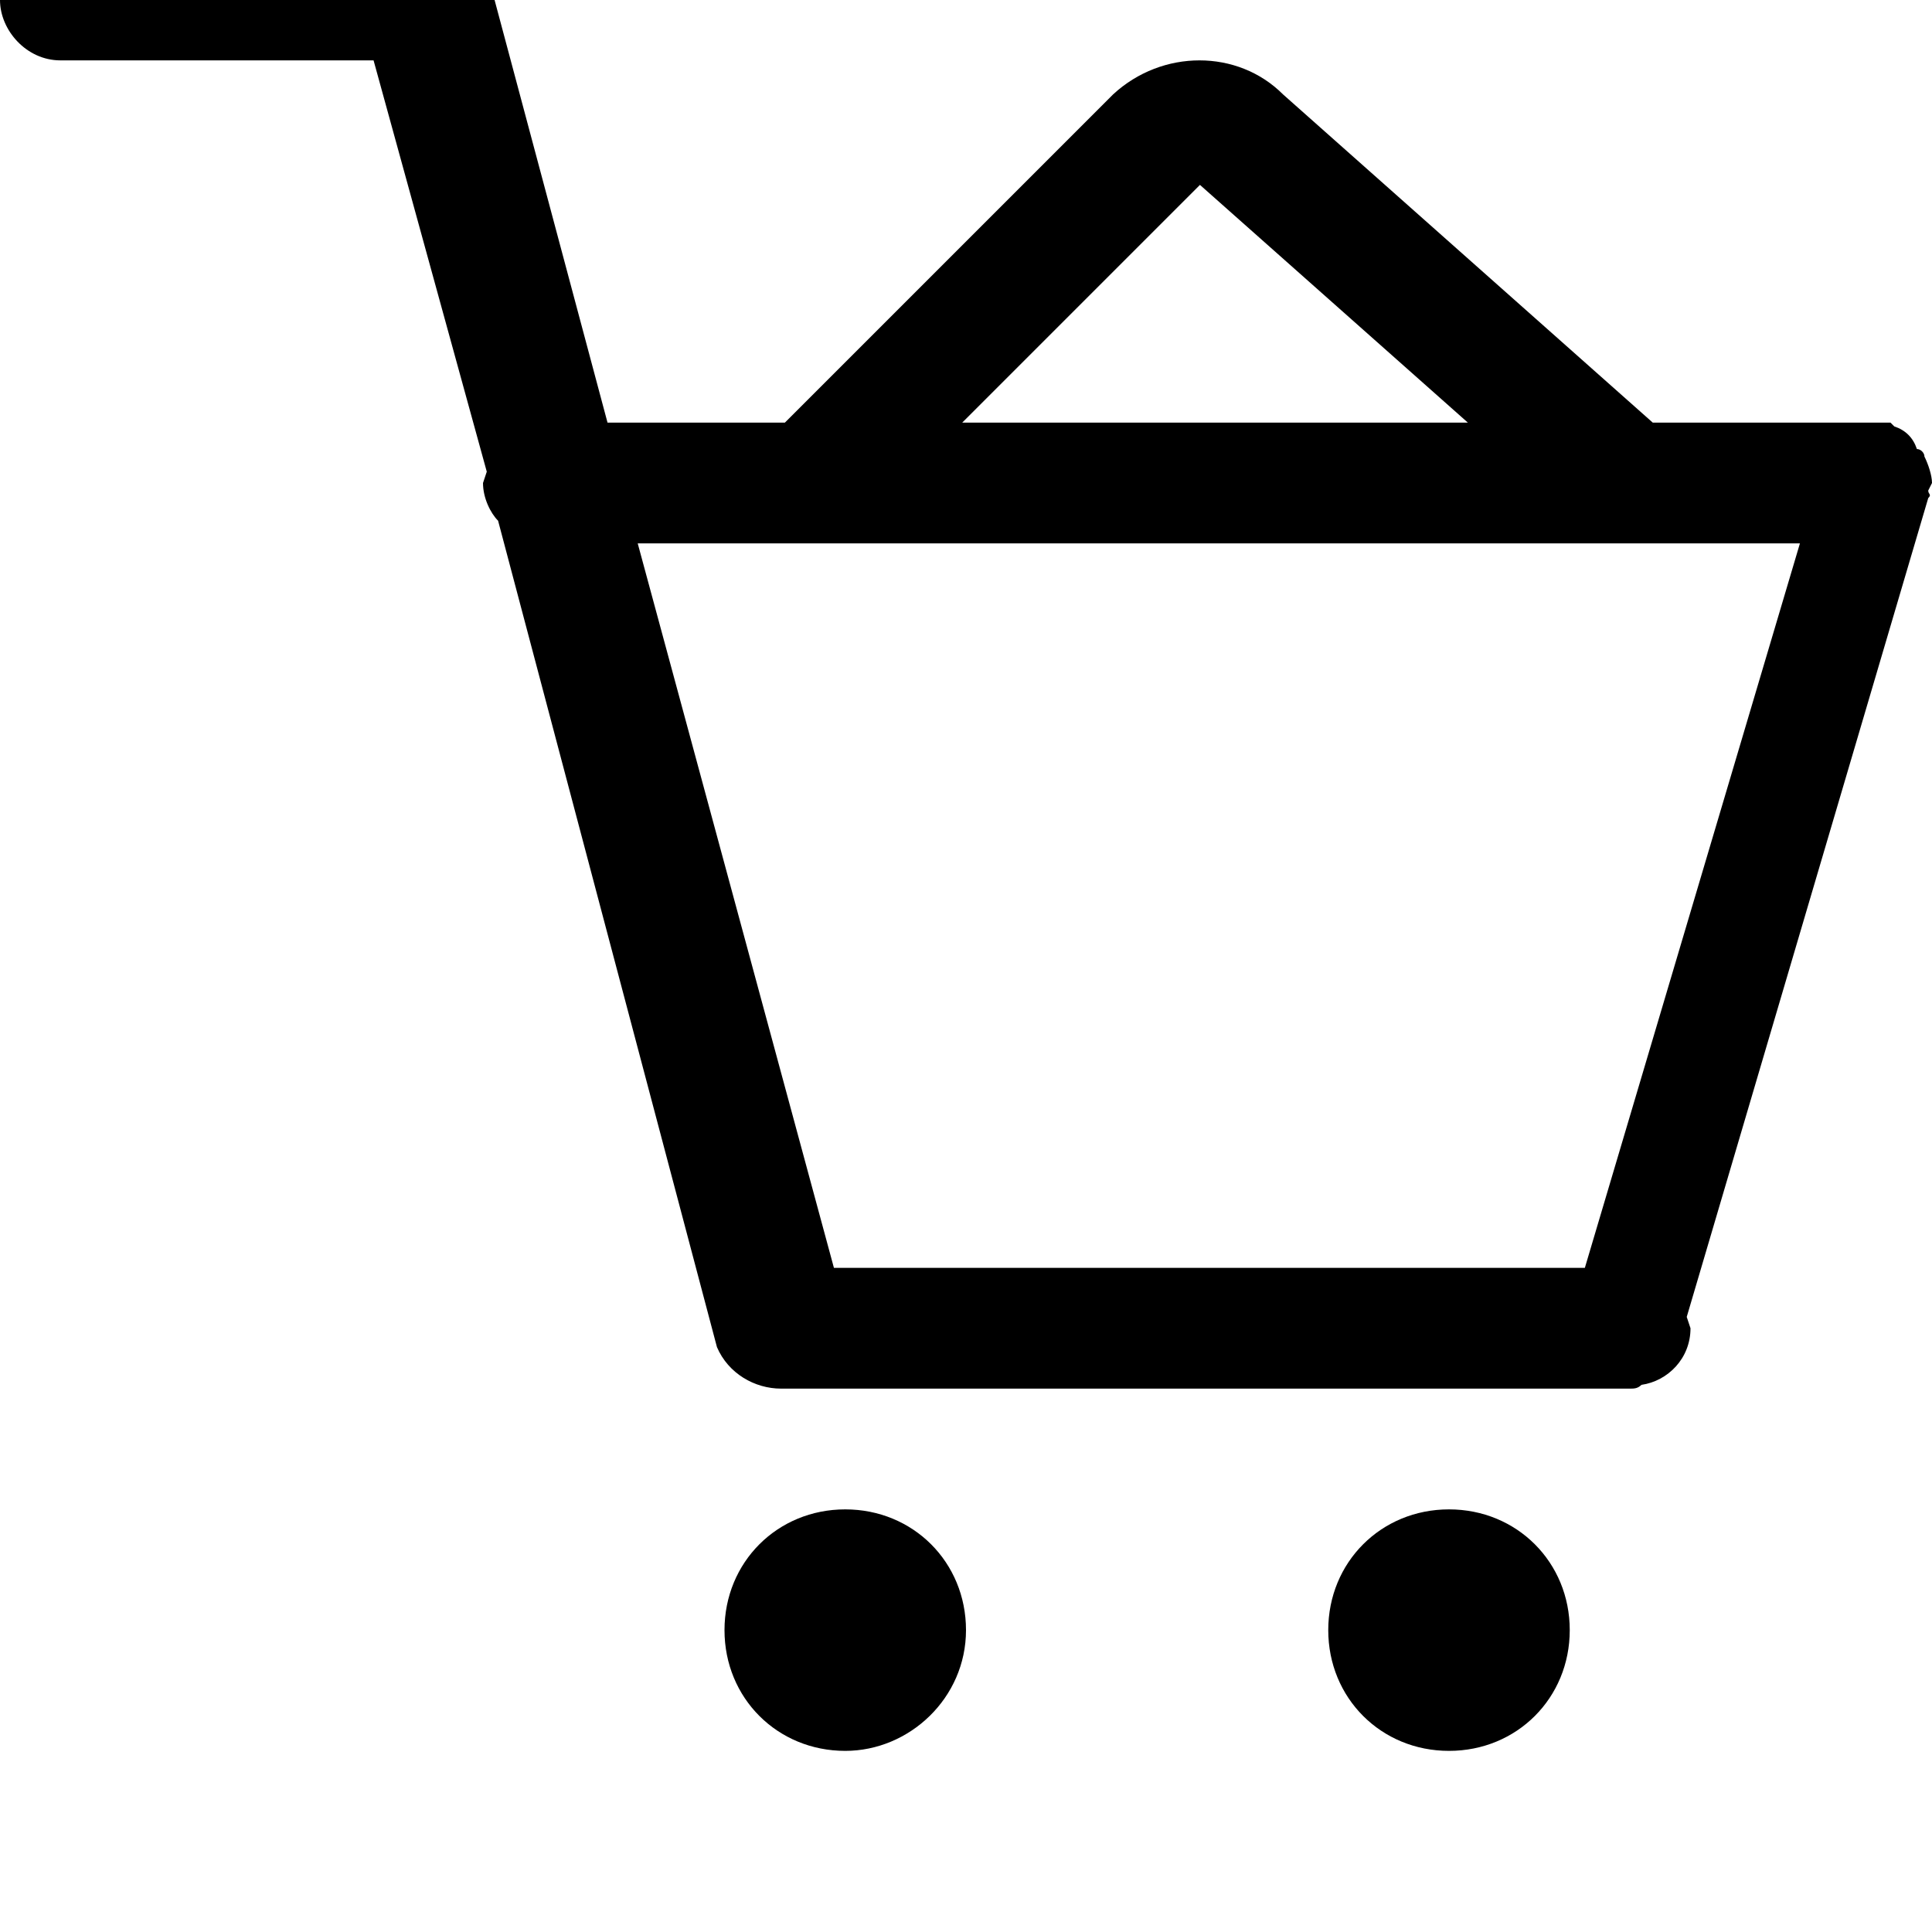 <svg xmlns="http://www.w3.org/2000/svg" viewBox="0 0 512 512"><path d="M224 400c-18 0-32 14-32 32s14 32 32 32c17 0 32-14 32-32s-14-32-32-32zm287-270l1-2c0-2-1-5-2-7 0-1-1-2-2-2-1-3-3-5-6-6l-1-1h-63l-98-87c-12-12-32-12-45 0l-87 87h-47l-31-116c-3-8-10-12-17-12h-97c-9 0-16 7-16 16 0 8 7 16 16 16h83l30 109-1 3c0 4 2 8 4 10l58 219c3 7 10 11 17 11h225c1 0 2 0 3-1 7-1 13-7 13-15l-1-3 64-217c1-1 0-1 0-2zm-193-81l71 63h-134zm102 287h-199l-52-192h308zm-36 64c-18 0-32 14-32 32s14 32 32 32 32-14 32-32-14-32-32-32z"/></svg>